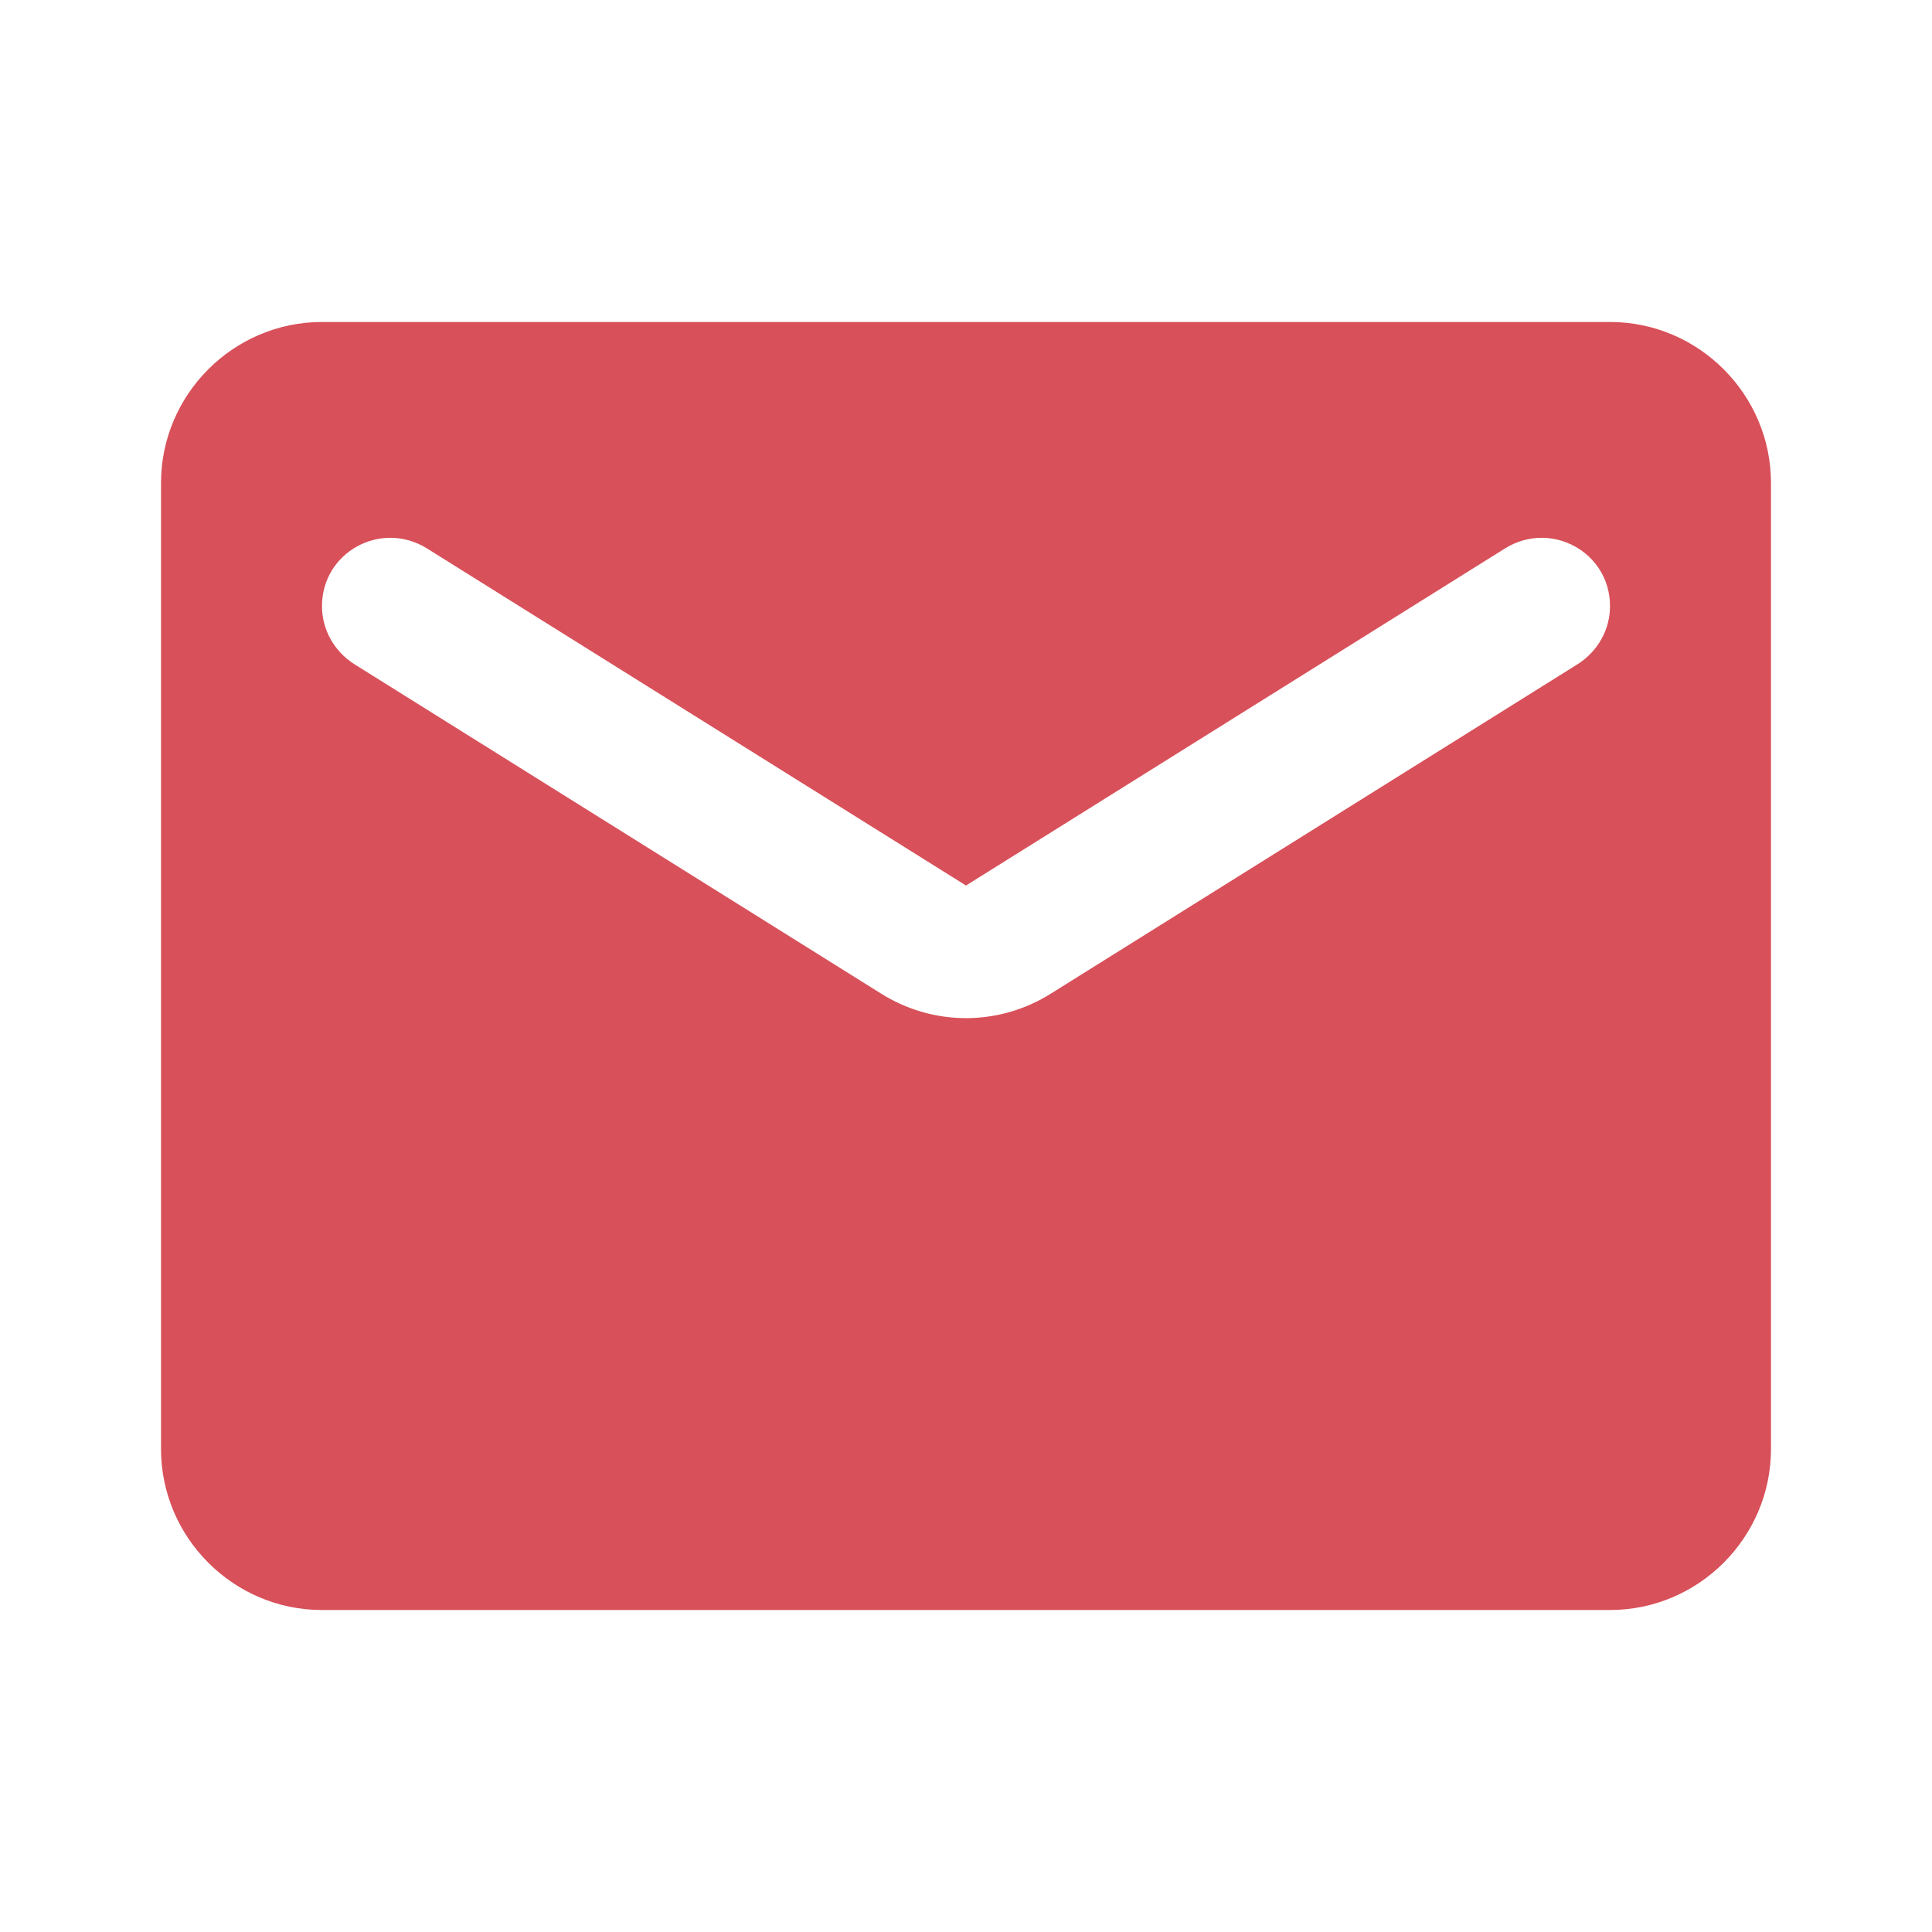 <svg width="38" height="38" viewBox="0 0 38 38" fill="none" xmlns="http://www.w3.org/2000/svg">
<path fill-rule="evenodd" clip-rule="evenodd" d="M31.667 6.333H6.333C4.592 6.333 3.167 7.758 3.167 9.5V28.5C3.167 30.242 4.592 31.667 6.333 31.667H31.667C33.408 31.667 34.833 30.242 34.833 28.5V9.5C34.833 7.758 33.408 6.333 31.667 6.333ZM31.033 13.062L20.678 19.538C19.649 20.188 18.351 20.188 17.322 19.538L6.967 13.062C6.571 12.809 6.333 12.382 6.333 11.922C6.333 10.862 7.489 10.228 8.392 10.783L19 17.417L29.608 10.783C30.511 10.228 31.667 10.862 31.667 11.922C31.667 12.382 31.429 12.809 31.033 13.062Z" fill="#D85059"/>
</svg>
